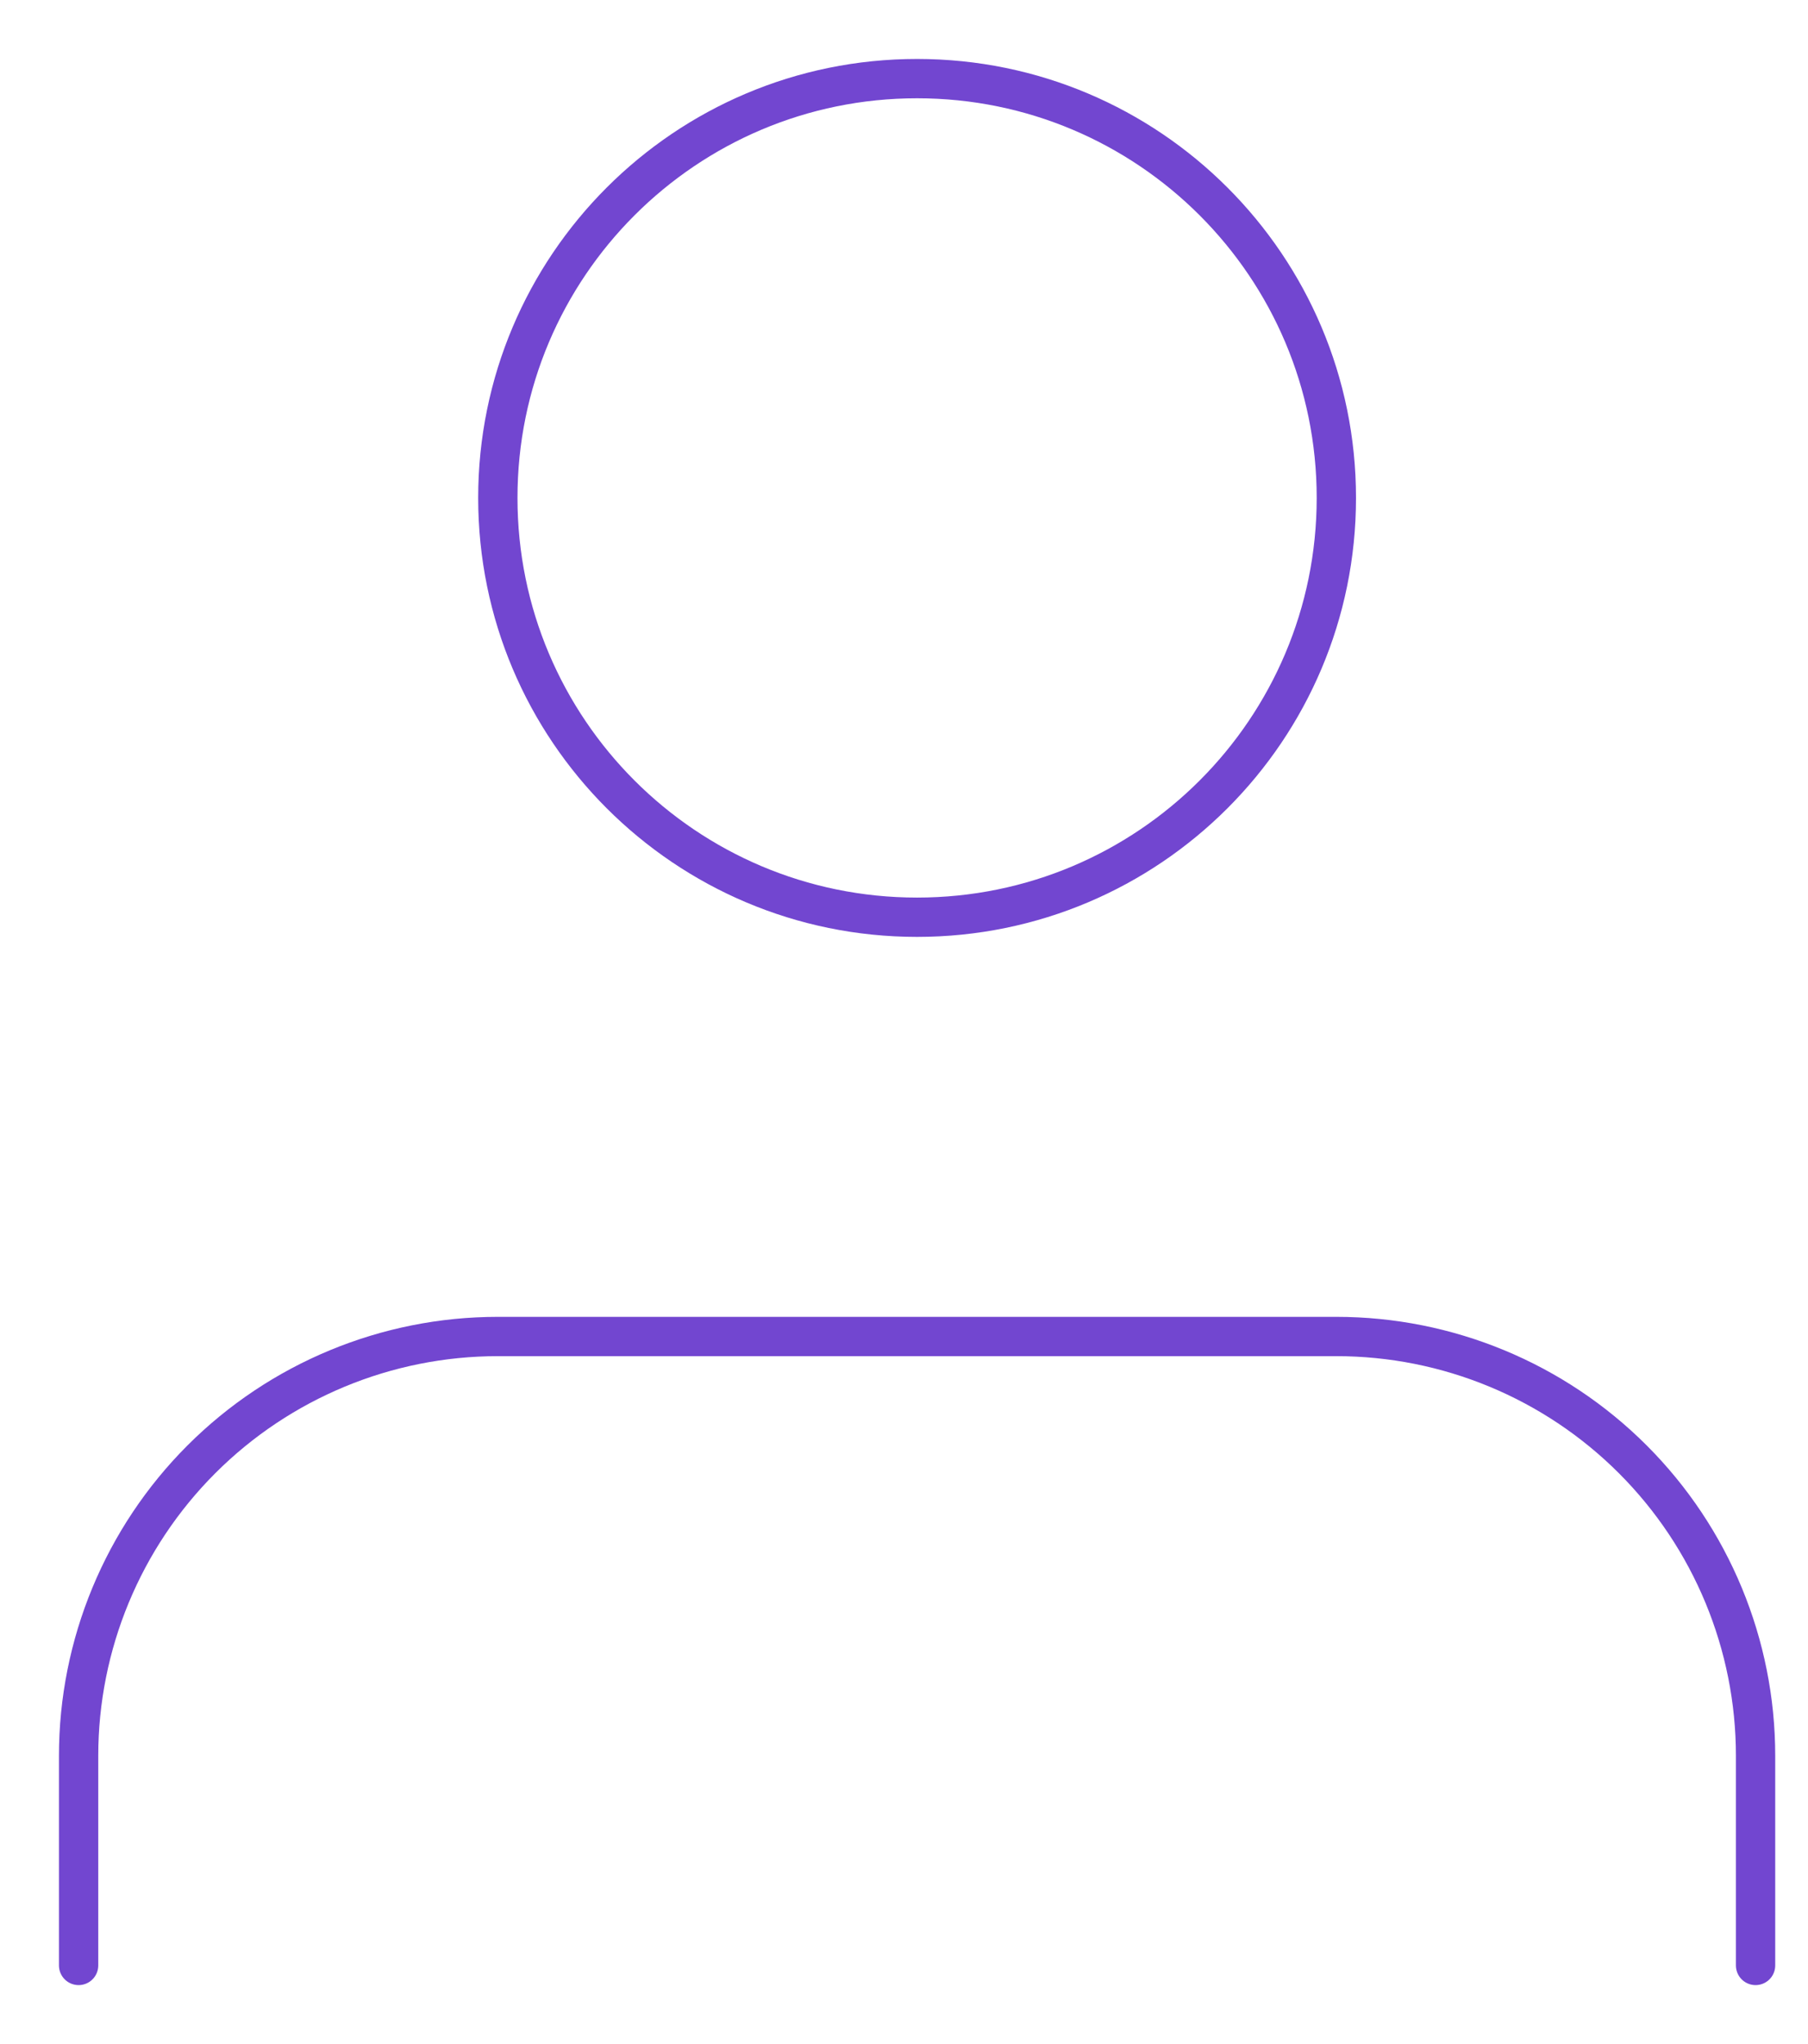 <svg width="23" height="26" viewBox="0 0 23 26" fill="none" xmlns="http://www.w3.org/2000/svg">
<path d="M22.333 25V22.333C22.333 20.919 21.771 19.562 20.771 18.562C19.771 17.562 18.415 17 17 17H6.333C4.919 17 3.562 17.562 2.562 18.562C1.562 19.562 1 20.919 1 22.333V25" stroke="#7246D0" stroke-width="0.5" stroke-linecap="round" stroke-linejoin="round"/>
<path d="M11.666 11.667C14.612 11.667 17 9.279 17 6.333C17 3.388 14.612 1 11.666 1C8.721 1 6.333 3.388 6.333 6.333C6.333 9.279 8.721 11.667 11.666 11.667Z" stroke="#7246D0" stroke-width="0.5" stroke-linecap="round" stroke-linejoin="round"/>
</svg>

